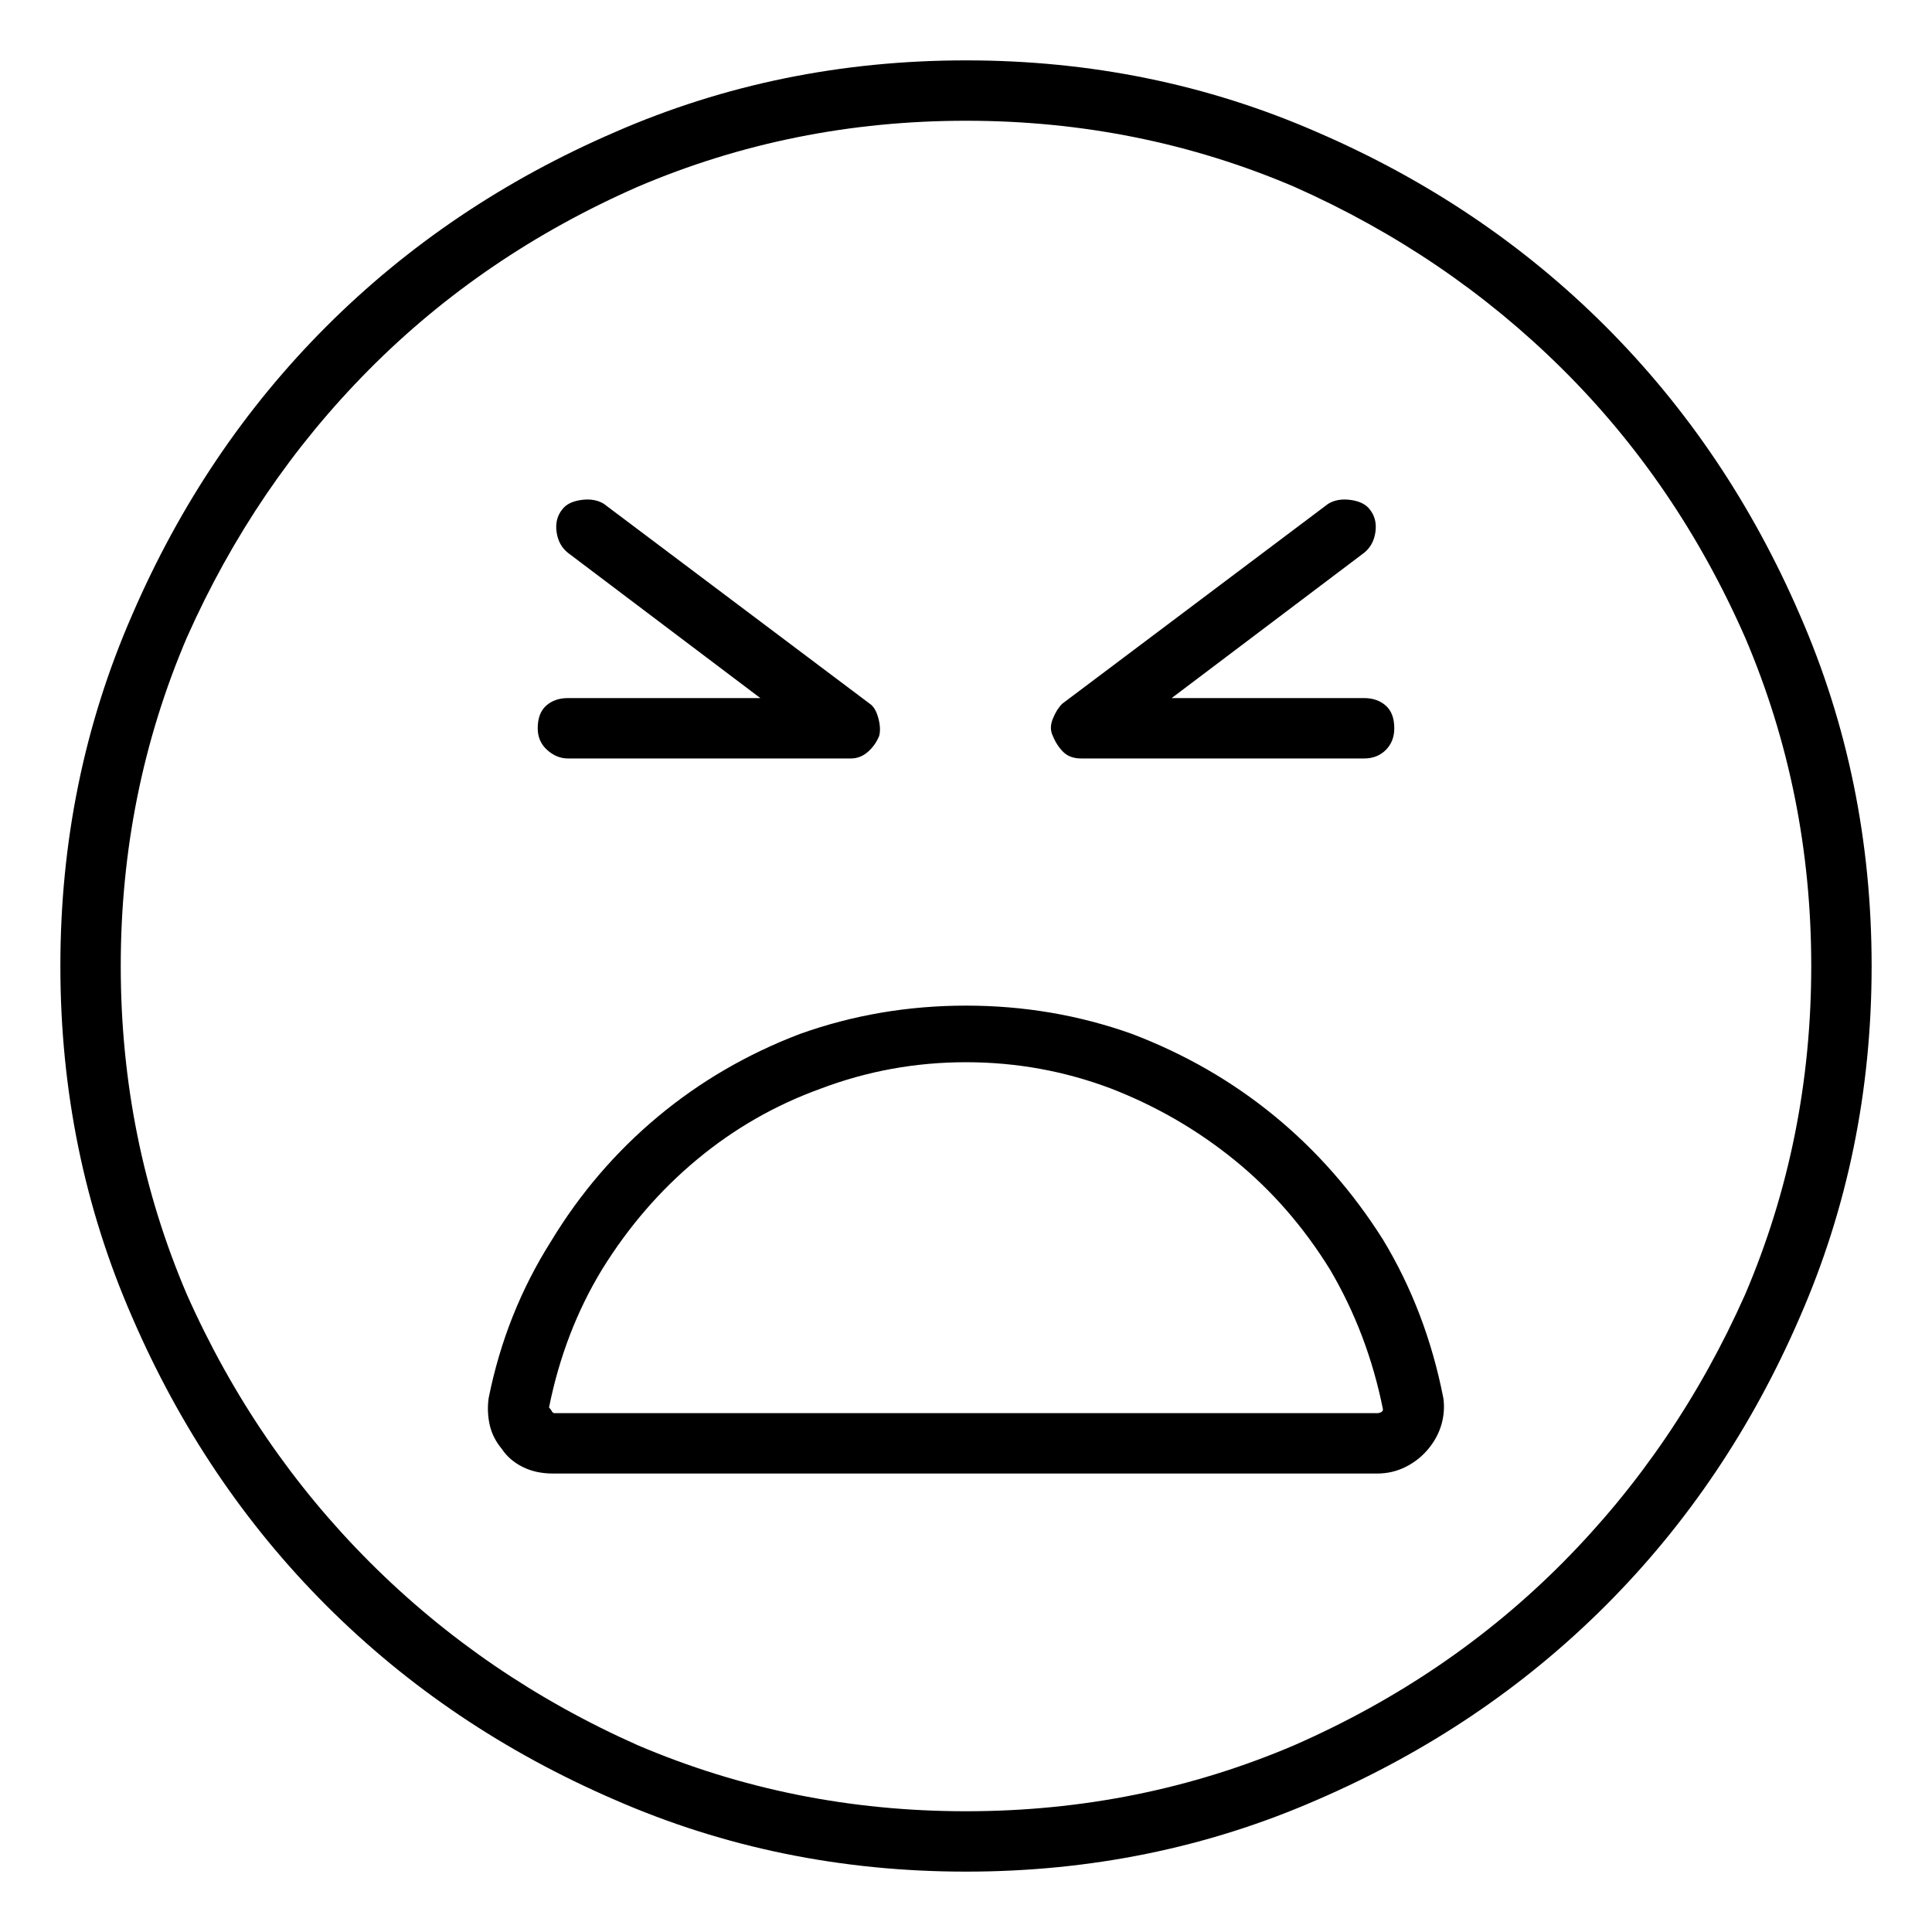 <svg viewBox="0 0 1024 1024" xmlns="http://www.w3.org/2000/svg">
  <path transform="scale(1, -1) translate(0, -960)" fill="currentColor" d="M301 558h150q5 0 9 3.5t6 8.5q1 4 -0.5 9.5t-4.5 7.5l-141 106q-5 3 -12 2t-10 -5q-4 -5 -3 -12t6 -11l102 -77h-102q-7 0 -11.5 -4t-4.5 -12q0 -7 5 -11.5t11 -4.5v0zM573 558h150q7 0 11.5 4.5t4.5 11.5q0 8 -4.5 12t-11.5 4h-102l102 77q5 4 6 11t-3 12q-3 4 -10 5 t-12 -2l-141 -106q-3 -3 -5 -8t0 -9q2 -5 5.5 -8.5t9.5 -3.5v0zM512 928q-99 0 -186 -38q-88 -38 -153 -103t-103 -153q-38 -87 -38 -186t38 -186q38 -88 103 -153t153 -103q87 -38 186 -38t186 38q88 38 153 103t103 153q38 87 38 186t-38 186q-38 88 -103 153t-153 103 q-87 38 -186 38zM512 0q-92 0 -174 35q-81 36 -142 97t-97 142q-35 82 -35 174t35 174q36 81 96.5 142t142.5 97q82 35 174 35t174 -35q81 -36 142 -96.5t97 -142.5q35 -82 35 -174t-35 -174q-36 -81 -96.5 -142t-142.5 -97q-82 -35 -174 -35zM512 427q-46 0 -88 -15 q-42 -16 -75.5 -44t-56.5 -66q-24 -38 -33 -83q-1 -7 0.5 -14t6.5 -13q4 -6 11 -9.5t16 -3.5h437q8 0 15 3.5t12 9.5t7 13t1 14q-9 46 -32 84q-24 38 -57.5 65.5t-75.5 43.5q-42 15 -88 15v0zM730 211h-436q-1 0 -1.5 1t-1.5 2q8 40 28 73q21 34 50.5 58.5t65.5 37.5 q37 14 77 14t77 -14q36 -14 65.5 -38t50.5 -58q20 -34 28 -74q0 -1 -1 -1.5t-2 -0.5v0z" />
</svg>